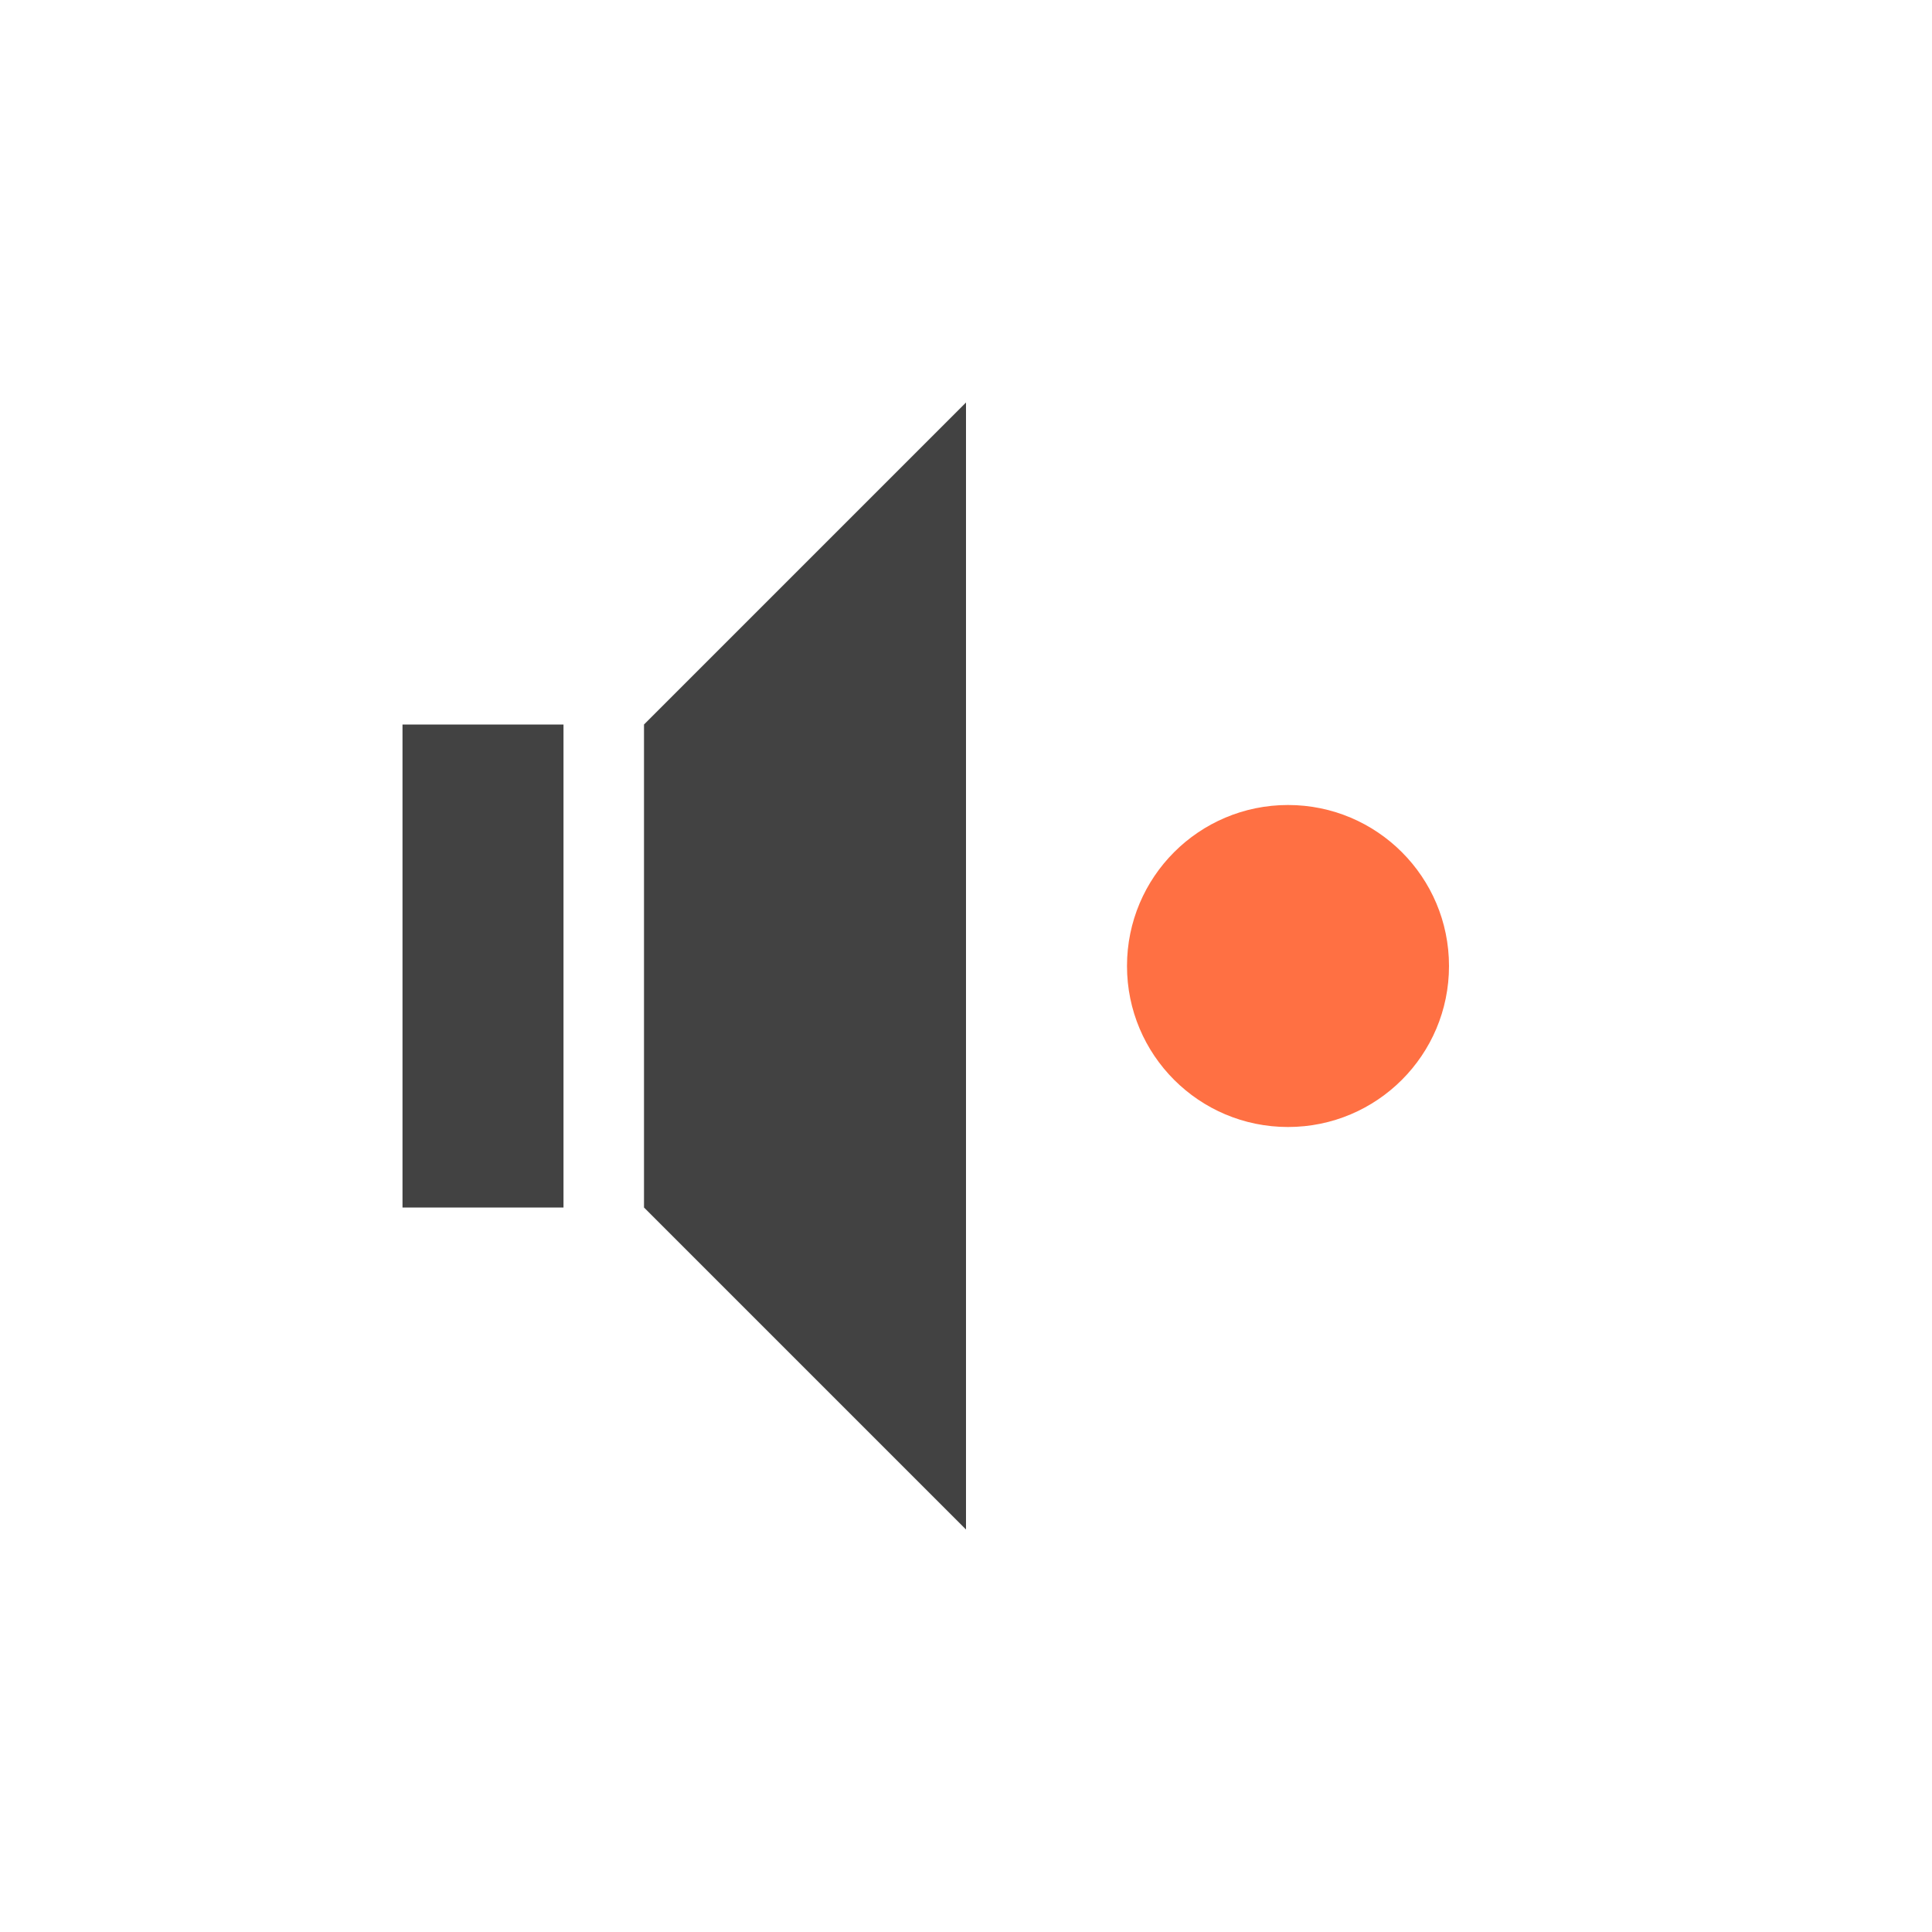 <?xml version="1.0" encoding="UTF-8"?>
<svg xmlns="http://www.w3.org/2000/svg" xmlns:xlink="http://www.w3.org/1999/xlink" width="24px" height="24px" viewBox="0 0 24 24" version="1.1">
<g id="surface1">
     <defs>
  <style id="current-color-scheme" type="text/css">
   .ColorScheme-Text { color:#424242; } .ColorScheme-Highlight { color:#eeeeee; }
  </style>
 </defs>
<path style="fill:currentColor" class="ColorScheme-Text" d="M 12 5 L 8 9 L 8 15 L 12 19 Z M 5 9 L 5 15 L 7 15 L 7 9 Z M 5 9 "/>
<path style=" stroke:none;fill-rule:nonzero;fill:rgb(100%,43.922%,26.275%);fill-opacity:1;" d="M 16 10 C 17.105 10 18 10.895 18 12 C 18 13.105 17.105 14 16 14 C 14.895 14 14 13.105 14 12 C 14 10.895 14.895 10 16 10 Z M 16 10 "/>
</g>
</svg>
